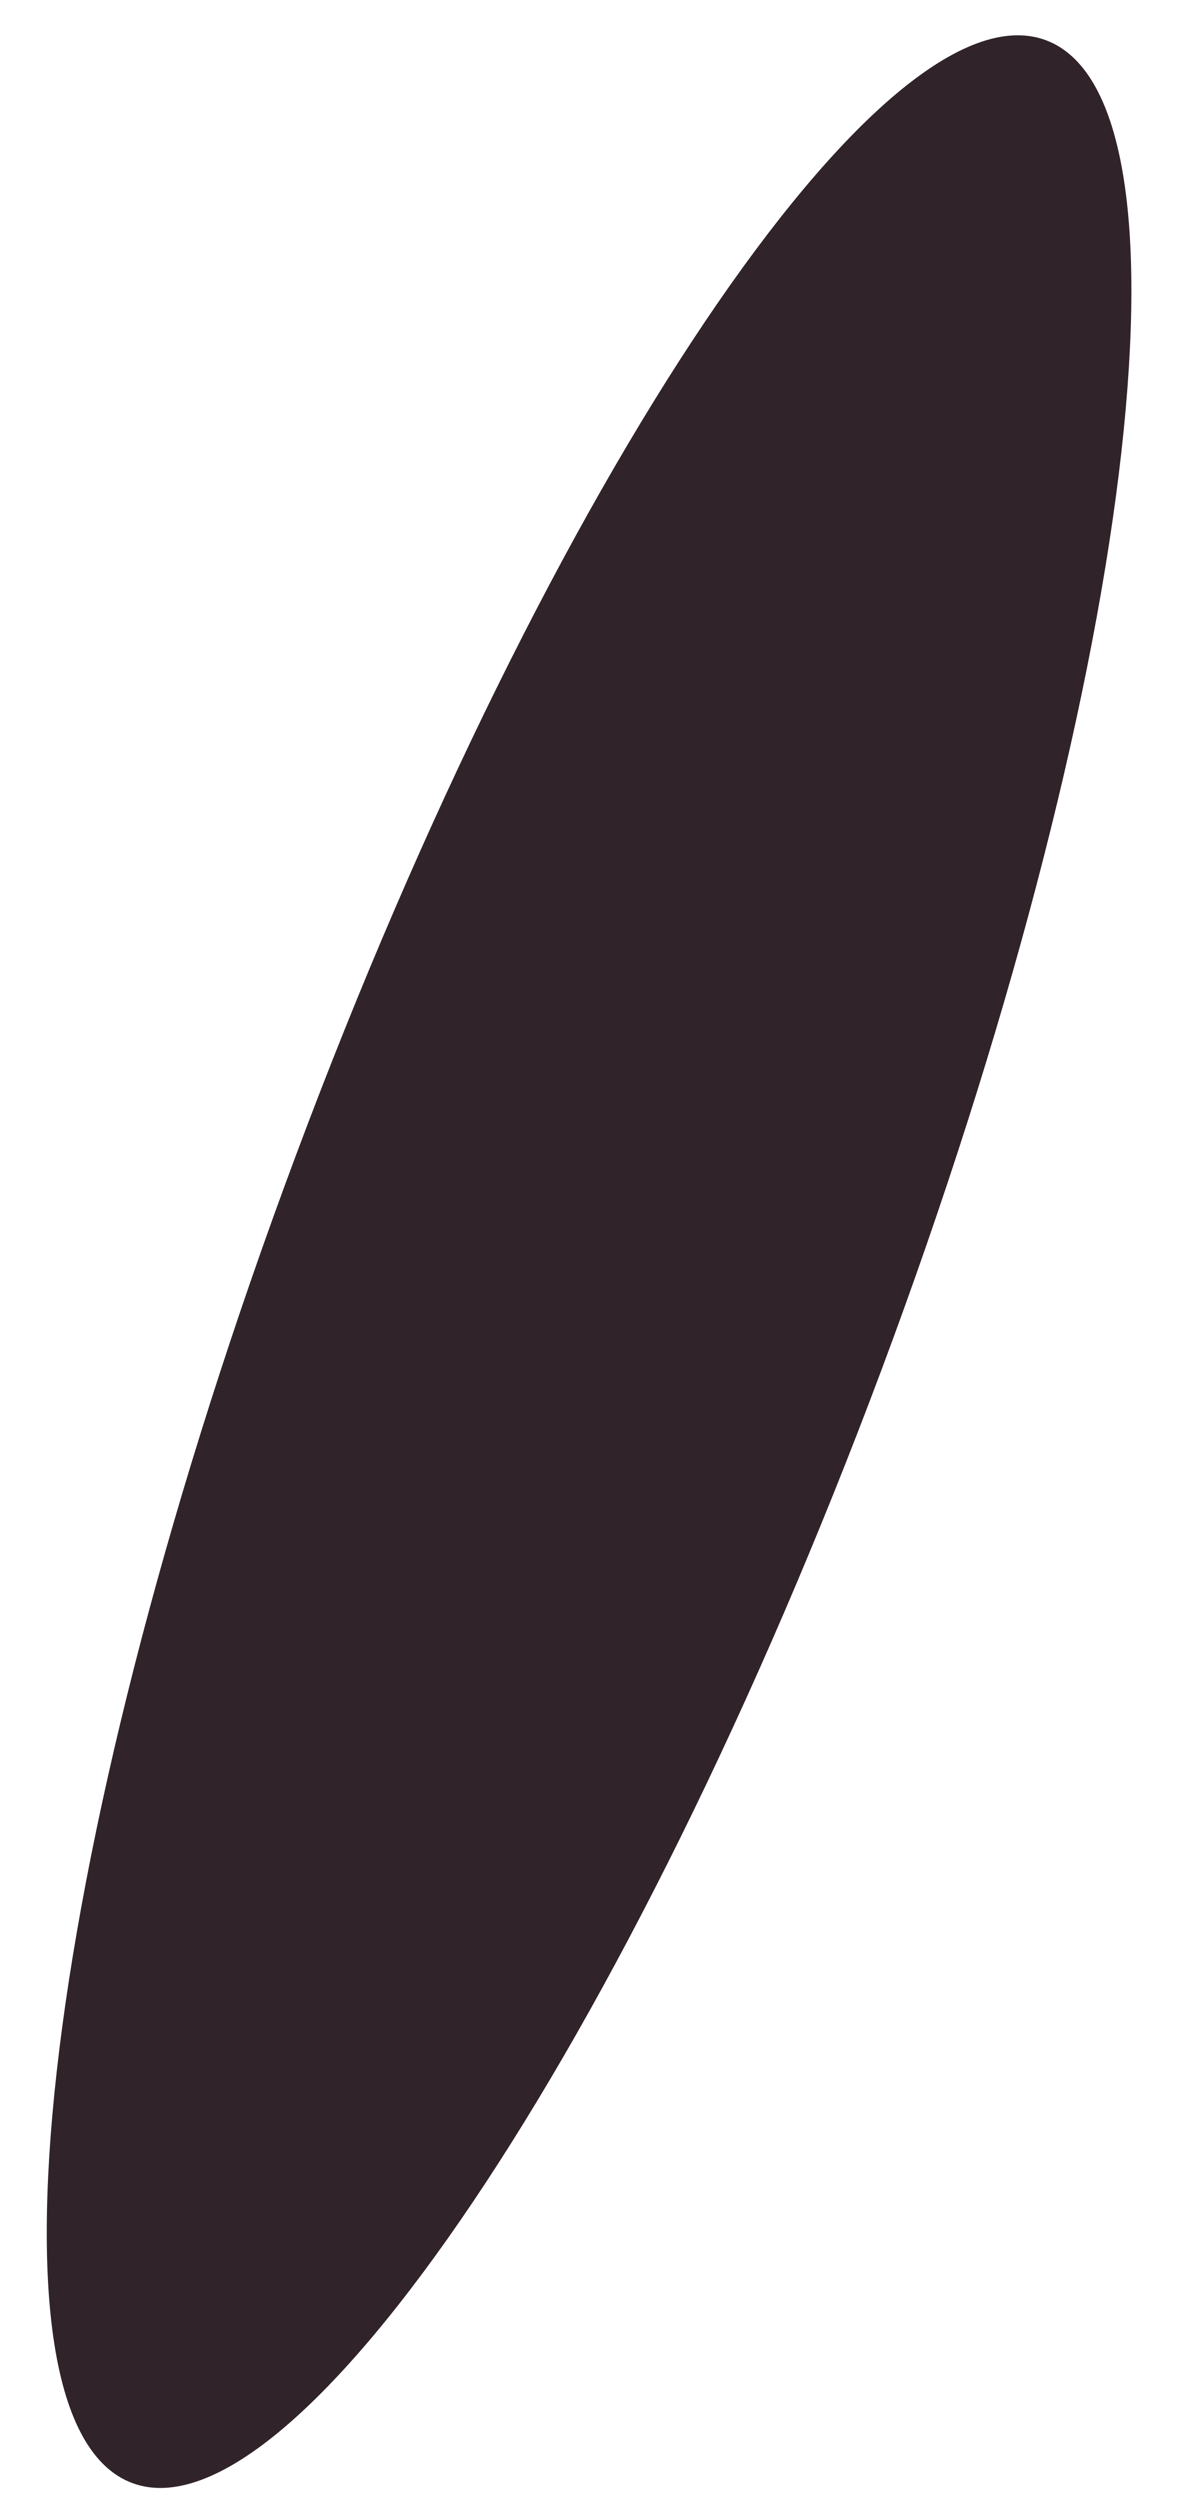 <?xml version="1.0" encoding="UTF-8" standalone="no"?><svg width='19' height='40' viewBox='0 0 19 40' fill='none' xmlns='http://www.w3.org/2000/svg'>
<path d='M2.121 39.729C-0.465 38.776 0.71 29.253 4.746 18.459C8.783 7.665 14.151 -0.312 16.737 0.642C19.324 1.595 18.148 11.118 14.112 21.912C10.076 32.706 4.707 40.683 2.121 39.729Z' fill='#30242A'/>
</svg>
